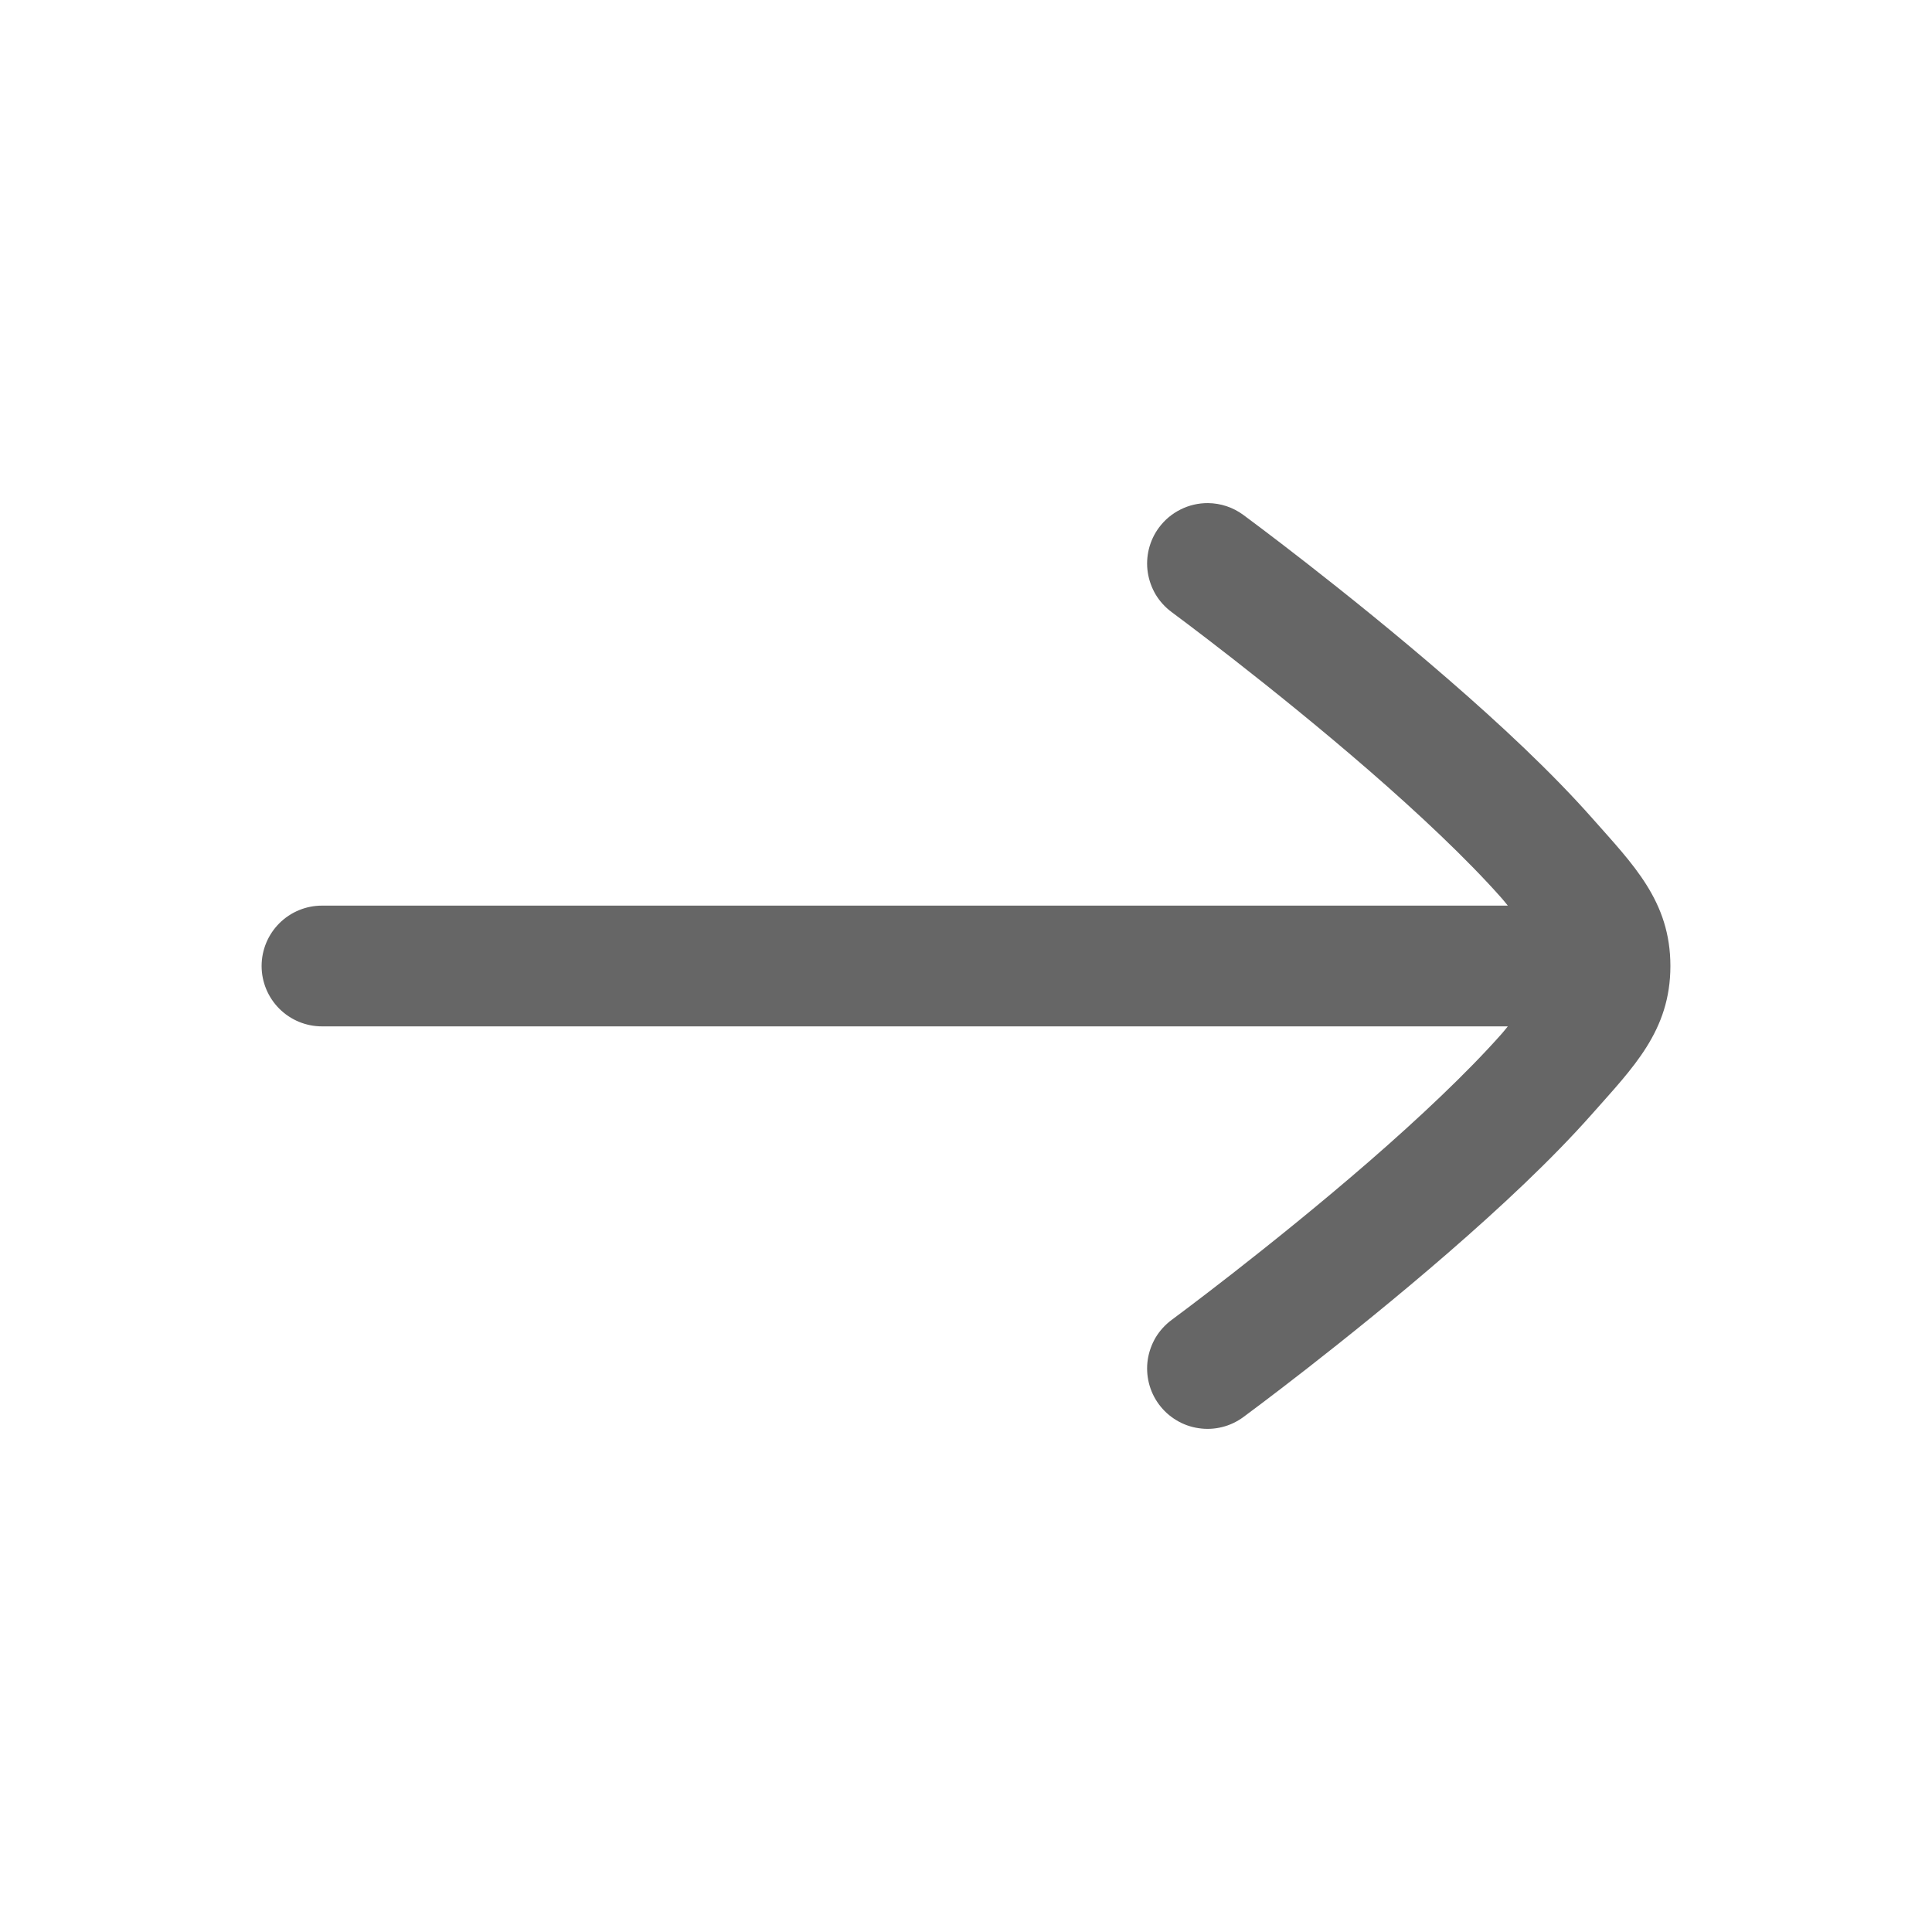 <svg width="32" height="32" viewBox="0 0 32 32" fill="none"
  xmlns="http://www.w3.org/2000/svg">
  <path d="M20.008 8.333C19.85 8.332 19.694 8.368 19.553 8.439C19.412 8.509 19.289 8.612 19.195 8.74C19.117 8.845 19.061 8.965 19.029 9.093C18.998 9.22 18.991 9.353 19.011 9.482C19.031 9.612 19.076 9.737 19.143 9.85C19.211 9.962 19.301 10.06 19.406 10.138C19.406 10.138 21.048 11.349 22.677 12.763C23.491 13.47 24.301 14.23 24.875 14.88C24.911 14.921 24.941 14.96 24.974 15H5.333C5.068 15 4.814 15.105 4.626 15.293C4.439 15.48 4.333 15.735 4.333 16C4.333 16.265 4.439 16.52 4.626 16.707C4.814 16.895 5.068 17 5.333 17H24.974C24.941 17.04 24.911 17.079 24.875 17.12C24.301 17.769 23.491 18.53 22.677 19.237C21.048 20.651 19.406 21.862 19.406 21.862C19.301 21.94 19.211 22.038 19.143 22.15C19.076 22.263 19.031 22.388 19.011 22.517C18.991 22.647 18.998 22.78 19.029 22.907C19.061 23.035 19.117 23.155 19.195 23.26C19.273 23.366 19.371 23.455 19.484 23.523C19.596 23.591 19.721 23.636 19.851 23.655C19.981 23.675 20.113 23.669 20.241 23.637C20.368 23.606 20.488 23.549 20.594 23.471C20.594 23.471 22.285 22.227 23.99 20.747C24.842 20.007 25.699 19.21 26.375 18.445C27.051 17.68 27.667 17.072 27.667 16C27.667 14.928 27.051 14.32 26.375 13.555C25.699 12.79 24.842 11.992 23.99 11.253C22.285 9.773 20.594 8.529 20.594 8.529C20.424 8.403 20.219 8.335 20.008 8.333Z" fill="#666666"/>
</svg>

